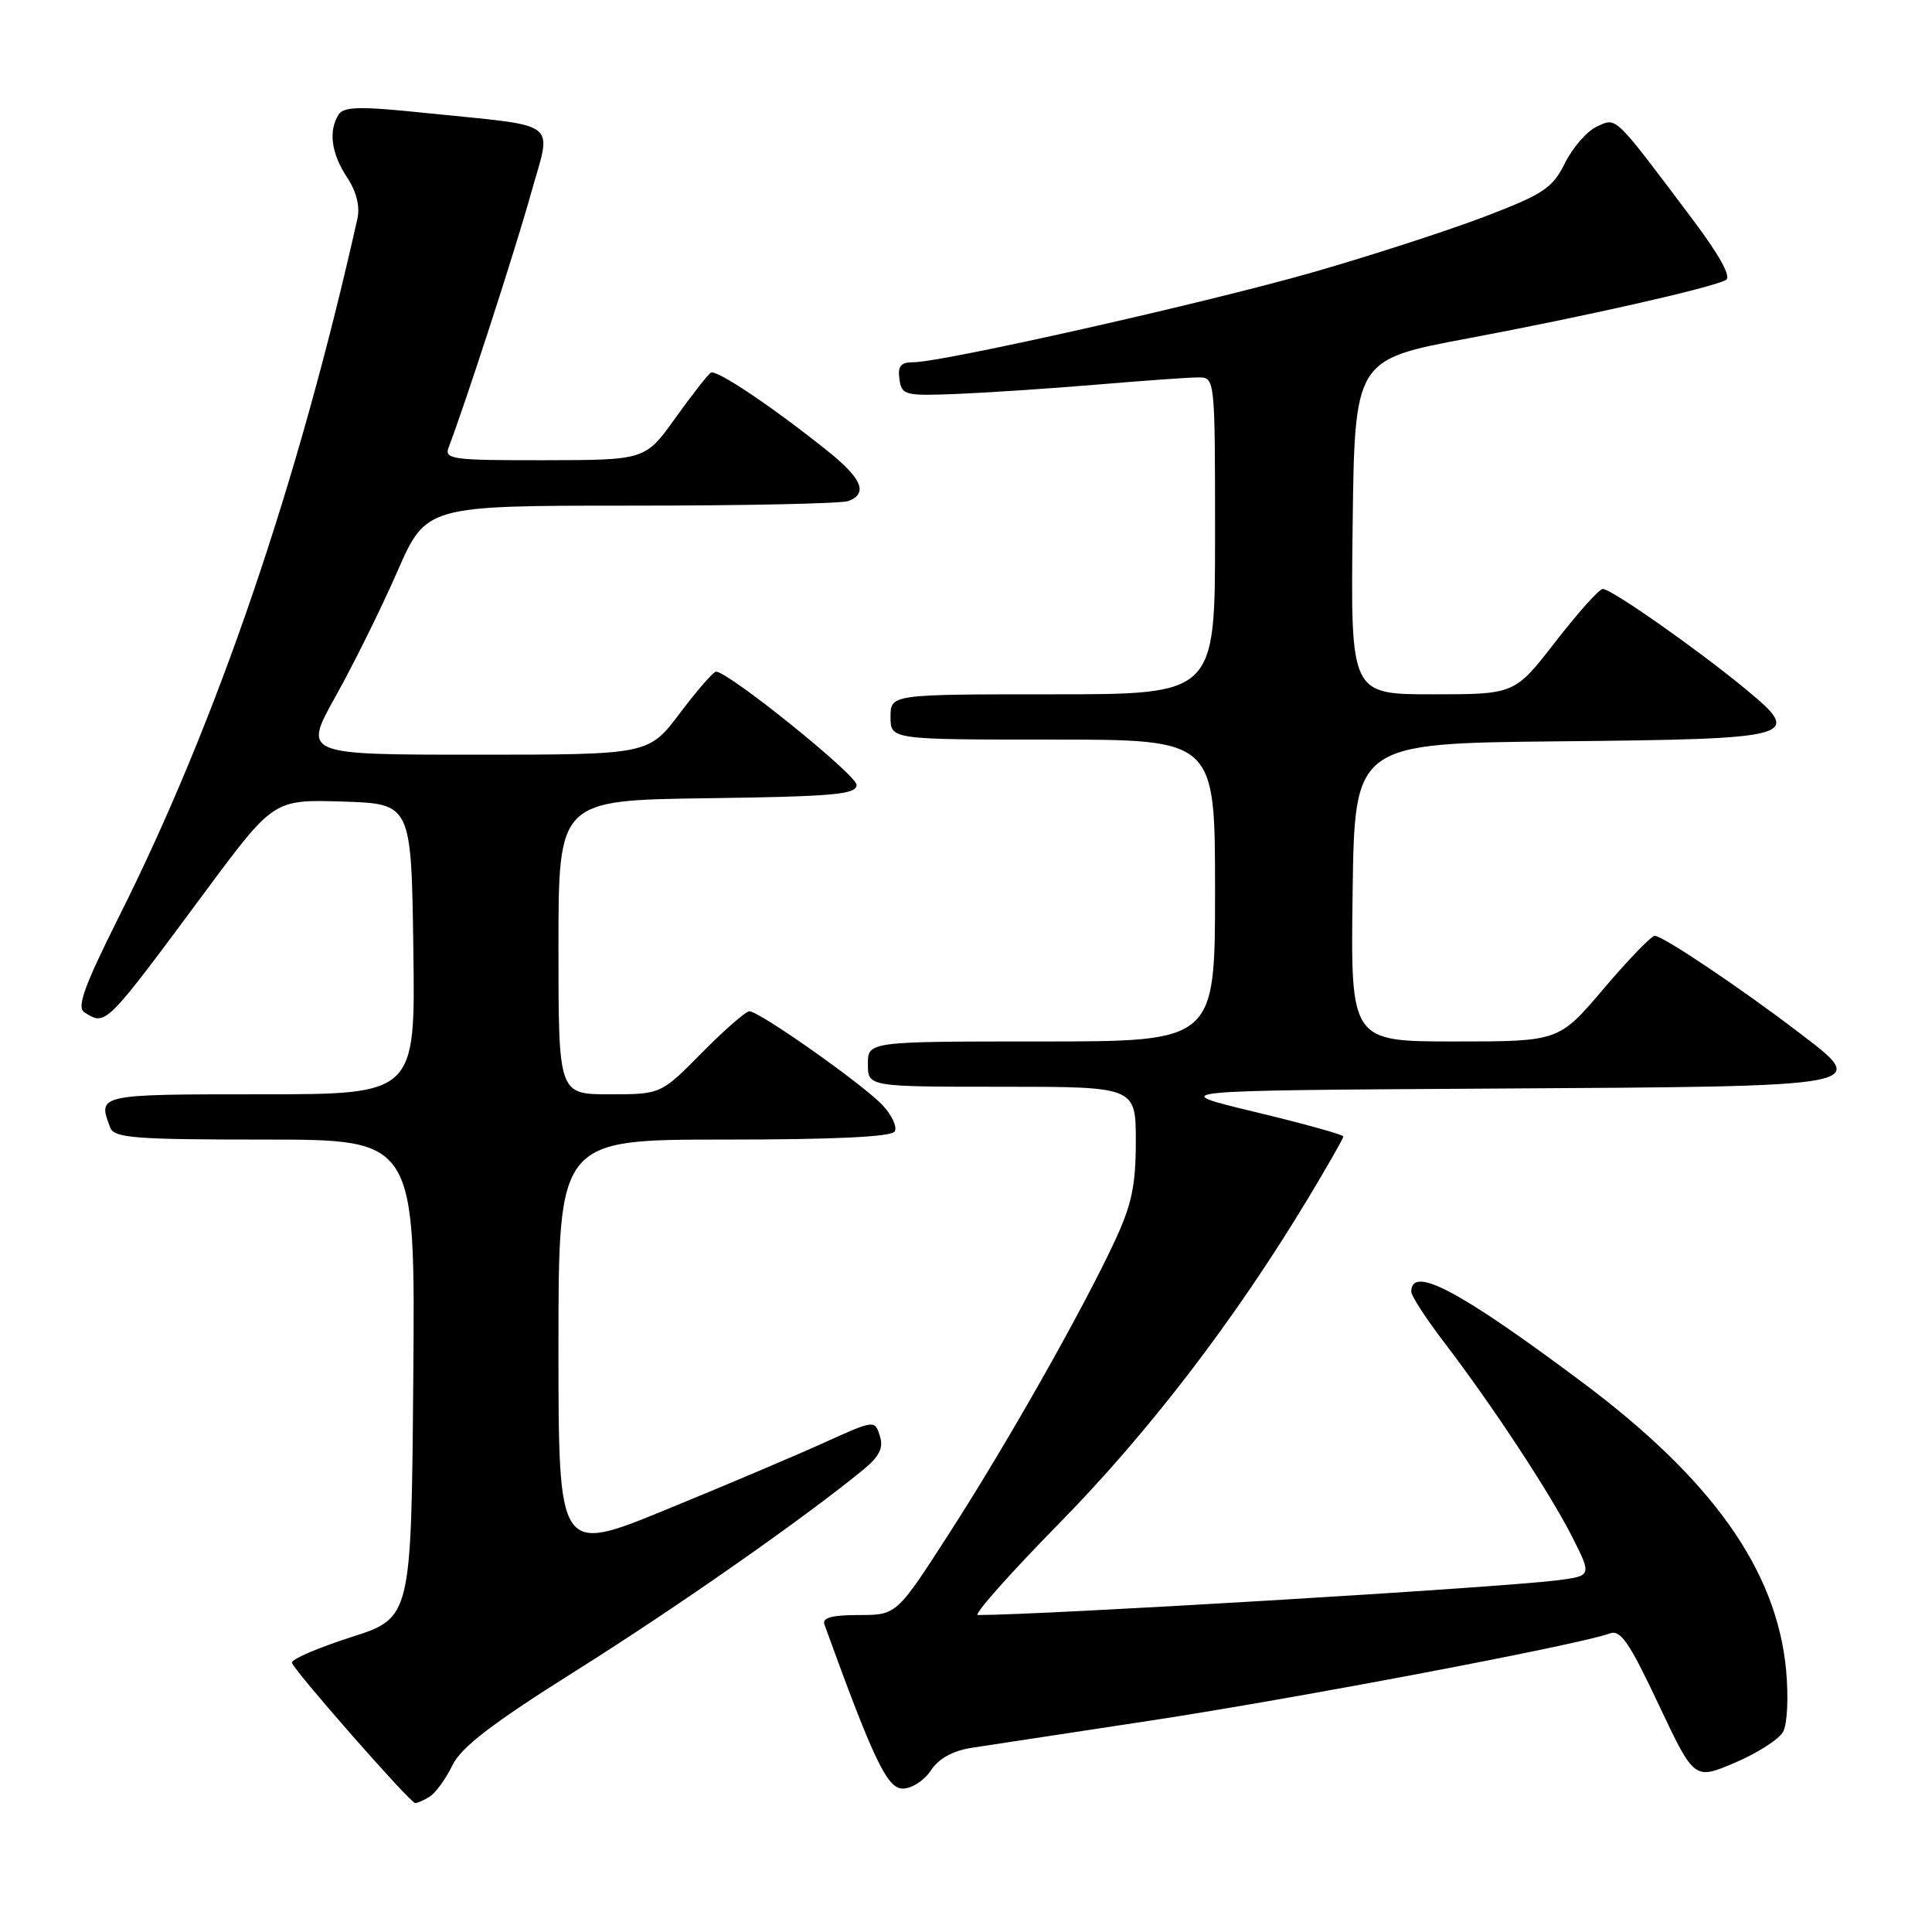 <?xml version="1.0" encoding="UTF-8" standalone="no"?>
<!DOCTYPE svg PUBLIC "-//W3C//DTD SVG 1.1//EN" "http://www.w3.org/Graphics/SVG/1.1/DTD/svg11.dtd" >
<svg xmlns="http://www.w3.org/2000/svg" xmlns:xlink="http://www.w3.org/1999/xlink" version="1.1" viewBox="0 0 256 256">
 <g >
 <path fill="currentColor"
d=" M 56.94 238.06 C 57.73 237.56 59.08 235.70 59.94 233.92 C 61.12 231.50 65.18 228.38 76.44 221.30 C 89.84 212.87 106.55 201.17 114.38 194.75 C 116.55 192.96 117.09 191.86 116.58 190.25 C 115.91 188.14 115.87 188.14 109.20 191.16 C 105.52 192.83 96.09 196.83 88.25 200.04 C 74.00 205.88 74.00 205.88 74.00 178.44 C 74.00 151.00 74.00 151.00 95.94 151.00 C 110.50 151.00 118.11 150.64 118.55 149.93 C 118.91 149.34 118.19 147.77 116.94 146.44 C 114.36 143.69 100.62 134.00 99.30 134.00 C 98.82 134.00 95.99 136.47 93.00 139.50 C 87.57 145.00 87.57 145.00 80.78 145.00 C 74.00 145.00 74.00 145.00 74.00 125.52 C 74.00 106.04 74.00 106.04 93.75 105.77 C 110.52 105.54 113.50 105.27 113.50 104.00 C 113.50 102.68 96.53 89.00 94.88 89.00 C 94.53 89.00 92.37 91.47 90.09 94.50 C 85.94 100.00 85.94 100.00 63.04 100.00 C 40.15 100.00 40.15 100.00 44.48 92.25 C 46.86 87.99 50.54 80.56 52.64 75.75 C 56.47 67.00 56.47 67.00 83.66 67.00 C 98.61 67.00 111.55 66.73 112.42 66.39 C 115.03 65.39 114.23 63.43 109.75 59.83 C 102.42 53.95 94.94 48.92 94.19 49.38 C 93.80 49.62 91.68 52.33 89.49 55.39 C 85.50 60.96 85.50 60.96 72.14 60.98 C 59.90 61.00 58.84 60.86 59.45 59.27 C 61.66 53.50 68.26 33.16 70.32 25.77 C 73.12 15.69 74.64 16.86 56.10 14.94 C 47.69 14.07 45.54 14.12 44.87 15.18 C 43.50 17.34 43.89 20.32 45.97 23.47 C 47.23 25.37 47.72 27.35 47.36 28.97 C 39.49 64.09 28.76 95.54 15.80 121.39 C 11.17 130.64 10.14 133.47 11.17 134.13 C 14.04 135.95 13.86 136.13 27.15 118.21 C 36.26 105.93 36.26 105.93 45.38 106.21 C 54.50 106.50 54.50 106.50 54.77 125.75 C 55.04 145.00 55.04 145.00 34.52 145.00 C 12.92 145.00 12.91 145.00 14.61 149.42 C 15.13 150.79 17.89 151.00 35.12 151.00 C 55.03 151.00 55.03 151.00 54.76 182.69 C 54.50 214.38 54.50 214.38 46.50 216.94 C 42.11 218.35 38.59 219.87 38.68 220.32 C 38.89 221.29 54.28 238.82 55.00 238.91 C 55.27 238.94 56.15 238.56 56.94 238.06 Z  M 123.35 234.59 C 124.38 233.02 126.24 231.99 128.71 231.60 C 130.80 231.28 141.50 229.65 152.50 227.98 C 171.59 225.08 209.53 217.88 213.26 216.45 C 214.72 215.89 215.84 217.51 219.76 225.82 C 224.50 235.86 224.50 235.86 229.88 233.57 C 232.84 232.31 235.72 230.47 236.26 229.49 C 236.83 228.48 237.00 224.93 236.67 221.32 C 235.43 208.08 226.91 196.05 209.61 183.12 C 193.35 170.97 187.00 167.61 187.00 171.16 C 187.00 171.71 188.95 174.71 191.33 177.83 C 197.75 186.24 205.37 197.81 208.33 203.66 C 210.94 208.82 210.94 208.82 206.22 209.41 C 198.34 210.40 138.18 214.00 129.57 214.00 C 128.94 214.00 133.84 208.48 140.46 201.74 C 152.30 189.67 163.68 174.80 173.34 158.77 C 175.90 154.51 178.00 150.84 178.00 150.59 C 178.00 150.35 172.71 148.88 166.25 147.33 C 154.50 144.50 154.50 144.50 198.14 144.24 C 248.47 143.94 247.85 144.05 238.30 136.77 C 230.64 130.92 220.32 124.00 219.27 124.00 C 218.81 124.00 215.77 127.15 212.50 131.00 C 206.56 138.00 206.56 138.00 192.76 138.00 C 178.96 138.00 178.96 138.00 179.23 118.25 C 179.50 98.50 179.50 98.50 206.64 98.23 C 238.21 97.92 239.04 97.69 231.28 91.29 C 224.80 85.95 213.45 77.99 212.37 78.04 C 211.89 78.06 209.07 81.21 206.10 85.04 C 200.71 92.00 200.71 92.00 189.83 92.00 C 178.96 92.00 178.96 92.00 179.23 69.82 C 179.50 47.65 179.50 47.65 194.50 44.84 C 210.10 41.91 226.64 38.17 228.68 37.11 C 229.45 36.71 227.90 33.88 224.18 28.94 C 213.76 15.08 214.25 15.56 211.60 16.77 C 210.30 17.36 208.40 19.54 207.37 21.60 C 205.70 24.95 204.54 25.72 196.60 28.75 C 191.70 30.61 181.53 33.91 173.99 36.07 C 159.92 40.11 124.88 48.00 121.02 48.00 C 119.35 48.00 118.93 48.51 119.18 50.25 C 119.48 52.38 119.88 52.48 127.00 52.19 C 131.12 52.02 139.45 51.46 145.50 50.95 C 151.55 50.44 157.51 50.01 158.75 50.01 C 161.00 50.00 161.00 50.00 161.00 71.00 C 161.00 92.00 161.00 92.00 139.50 92.00 C 118.00 92.00 118.00 92.00 118.00 95.00 C 118.00 98.00 118.00 98.00 139.50 98.00 C 161.00 98.00 161.00 98.00 161.00 118.00 C 161.00 138.00 161.00 138.00 138.00 138.00 C 115.00 138.00 115.00 138.00 115.00 141.00 C 115.00 144.00 115.00 144.00 132.75 144.00 C 150.50 144.00 150.50 144.00 150.50 151.25 C 150.50 157.10 149.95 159.66 147.69 164.50 C 143.34 173.81 133.37 191.41 125.73 203.25 C 118.80 214.00 118.80 214.00 113.79 214.00 C 110.21 214.00 108.92 214.36 109.24 215.25 C 115.75 233.21 117.56 237.00 119.62 237.00 C 120.80 237.00 122.48 235.92 123.35 234.59 Z "/>
</g>
</svg>